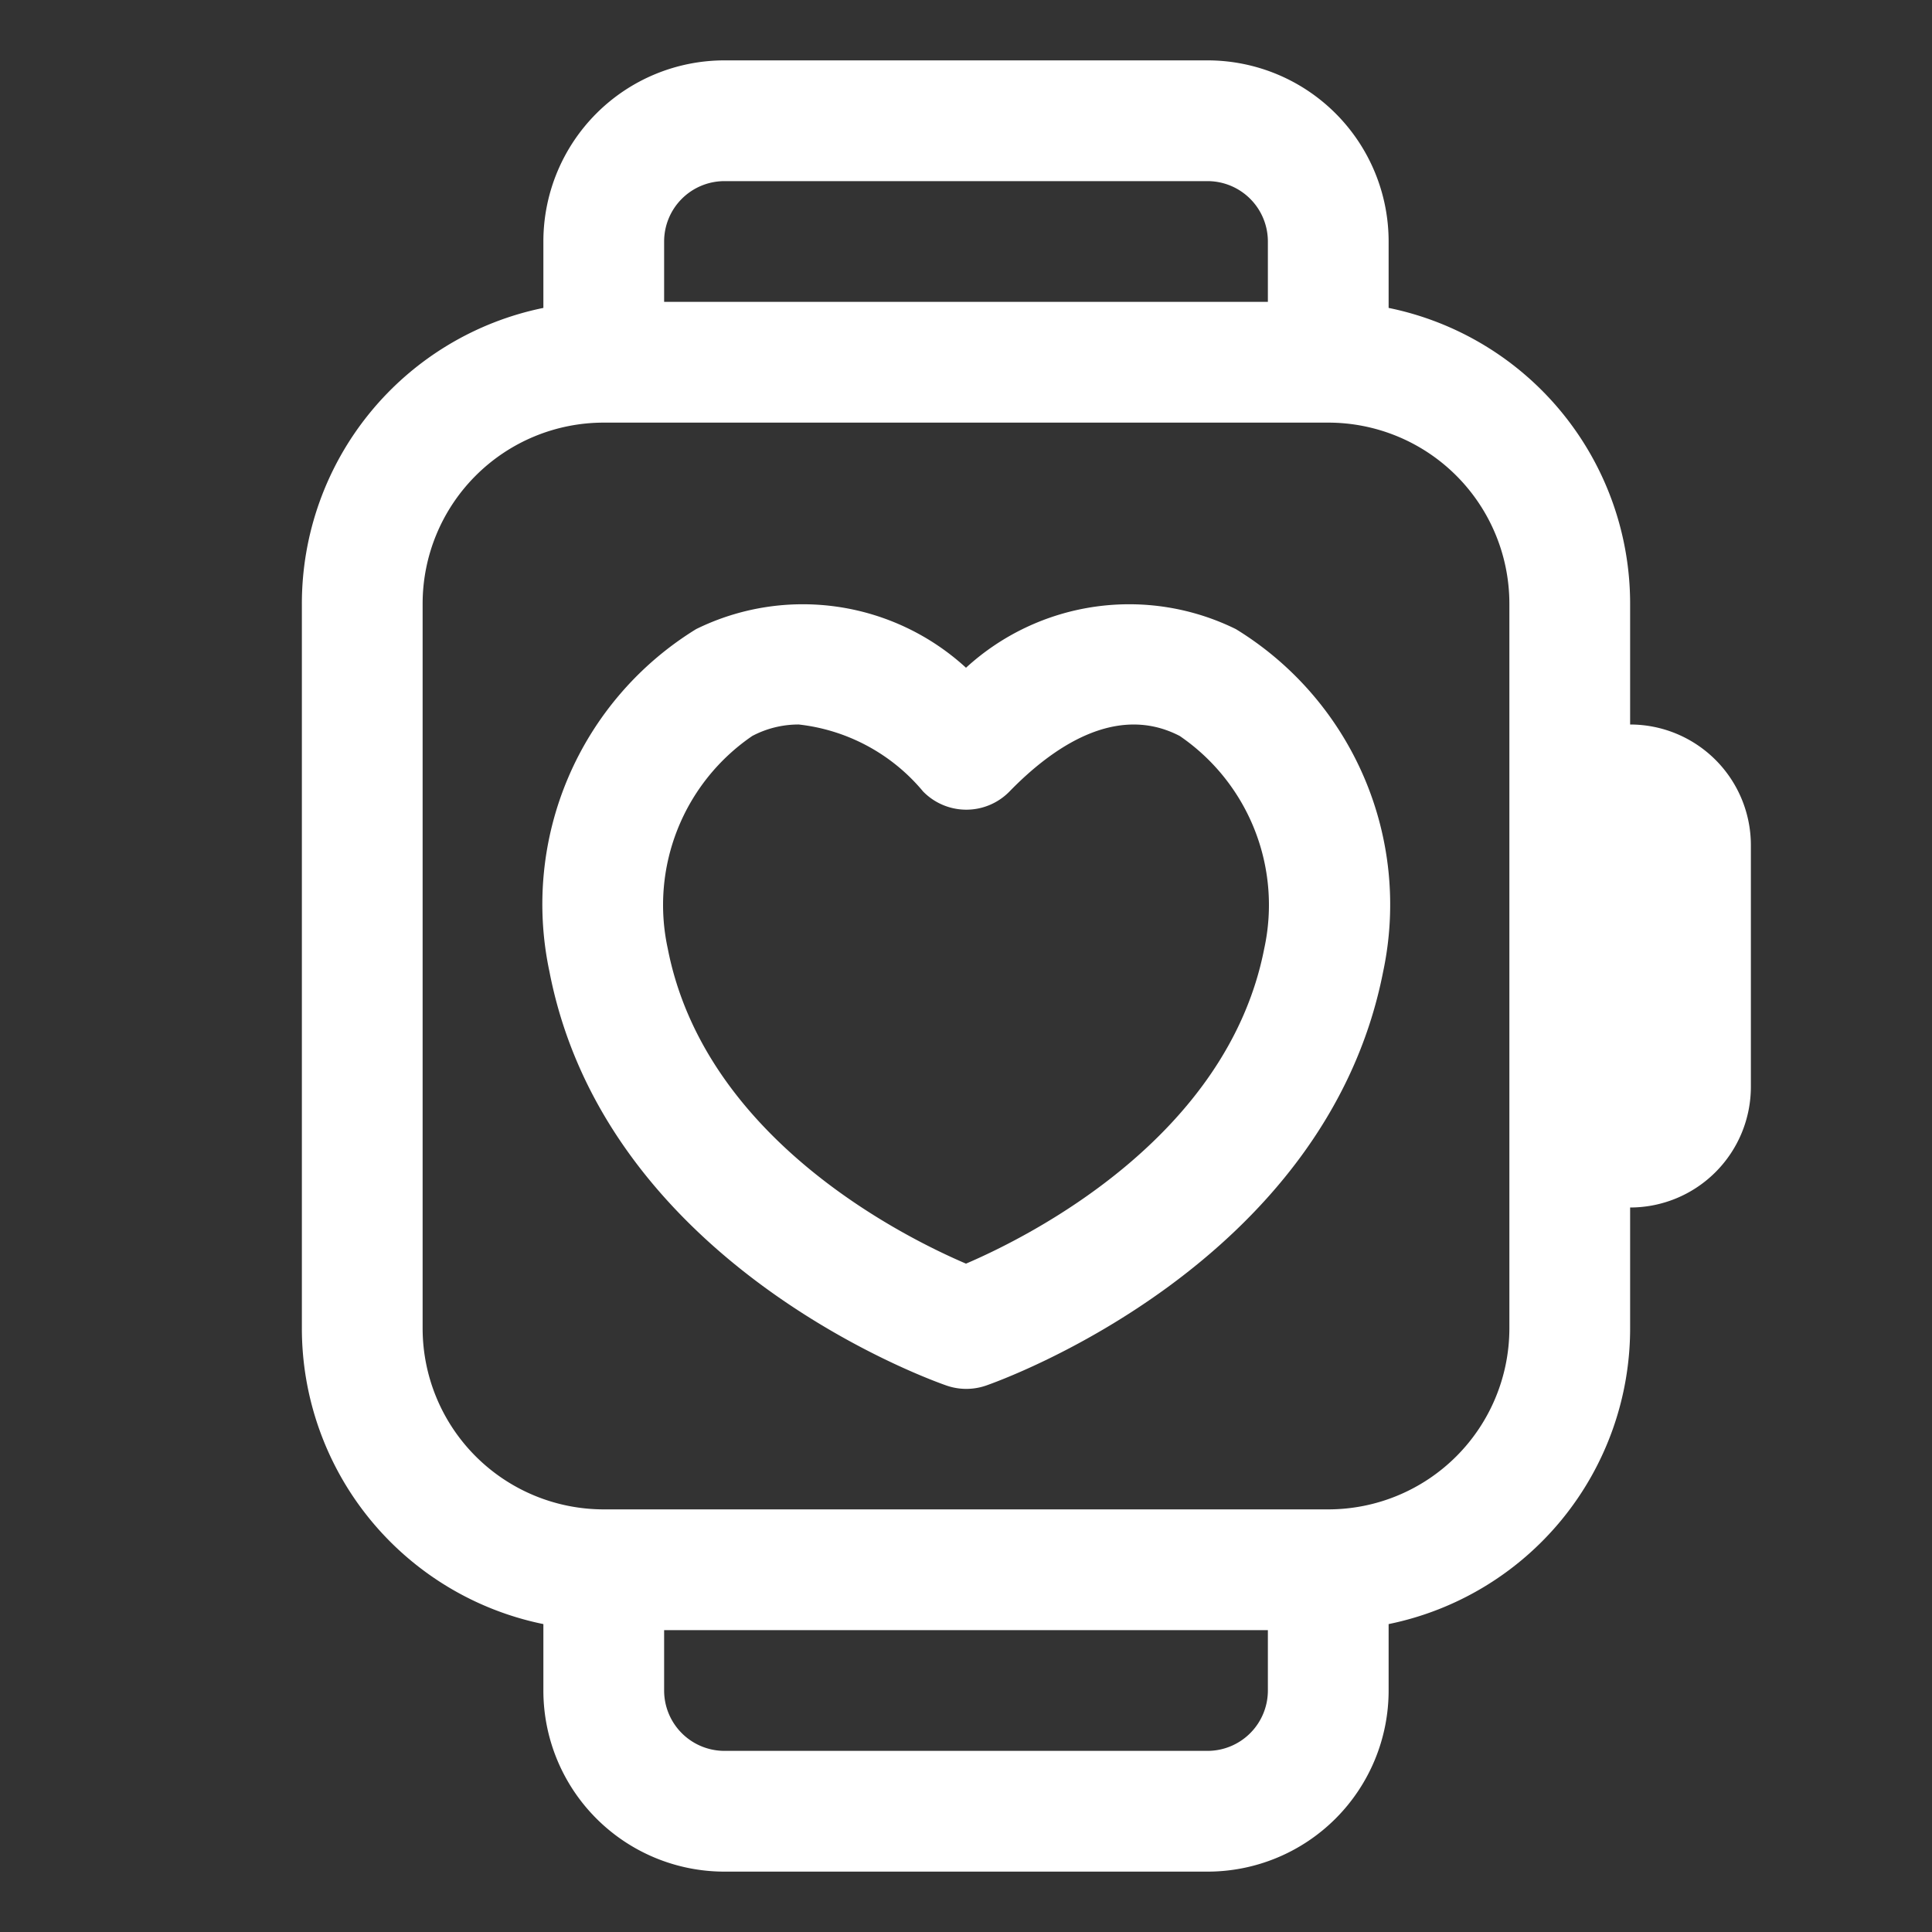 <svg id="WHITE" xmlns="http://www.w3.org/2000/svg" viewBox="0 0 32 32"><rect x="0" y="0" width="32" height="32" fill="#333333" stroke="none"/><defs><style>.cls-1{fill:#fff;}</style></defs><title>white-watch</title><g id="watch"><path class="cls-1" d="M27,12h0V10a5,5,0,0,0-4-4.9V4a3,3,0,0,0-3-3H12A3,3,0,0,0,9,4V5.1A5,5,0,0,0,5,10V22a5,5,0,0,0,4,4.9V28a3,3,0,0,0,3,3h8a3,3,0,0,0,3-3V26.9A5,5,0,0,0,27,22V20h0a2,2,0,0,0,2-2V14A2,2,0,0,0,27,12Zm-6.53-1.58a4,4,0,0,0-4.47.64,4,4,0,0,0-4.47-.64A5.35,5.35,0,0,0,9.1,16.09c.94,4.87,6.35,6.78,6.58,6.86a1,1,0,0,0,.65,0c.23-.08,5.63-2,6.58-6.86A5.35,5.35,0,0,0,20.47,10.42Zm.47,5.29h0c-.61,3.13-3.89,4.77-4.94,5.22-1.05-.45-4.33-2.08-4.94-5.22a3.39,3.39,0,0,1,1.4-3.52,1.64,1.64,0,0,1,.77-.19,3.13,3.13,0,0,1,2.06,1.11,1,1,0,0,0,1.43,0c.7-.72,1.76-1.47,2.82-.92A3.39,3.39,0,0,1,20.94,15.71ZM12,3h8a1,1,0,0,1,1,1V5H11V4A1,1,0,0,1,12,3Zm8,26H12a1,1,0,0,1-1-1V27H21v1A1,1,0,0,1,20,29Zm5-7a3,3,0,0,1-3,3H10a3,3,0,0,1-3-3V10a3,3,0,0,1,3-3H22a3,3,0,0,1,3,3Z"/></g></svg>